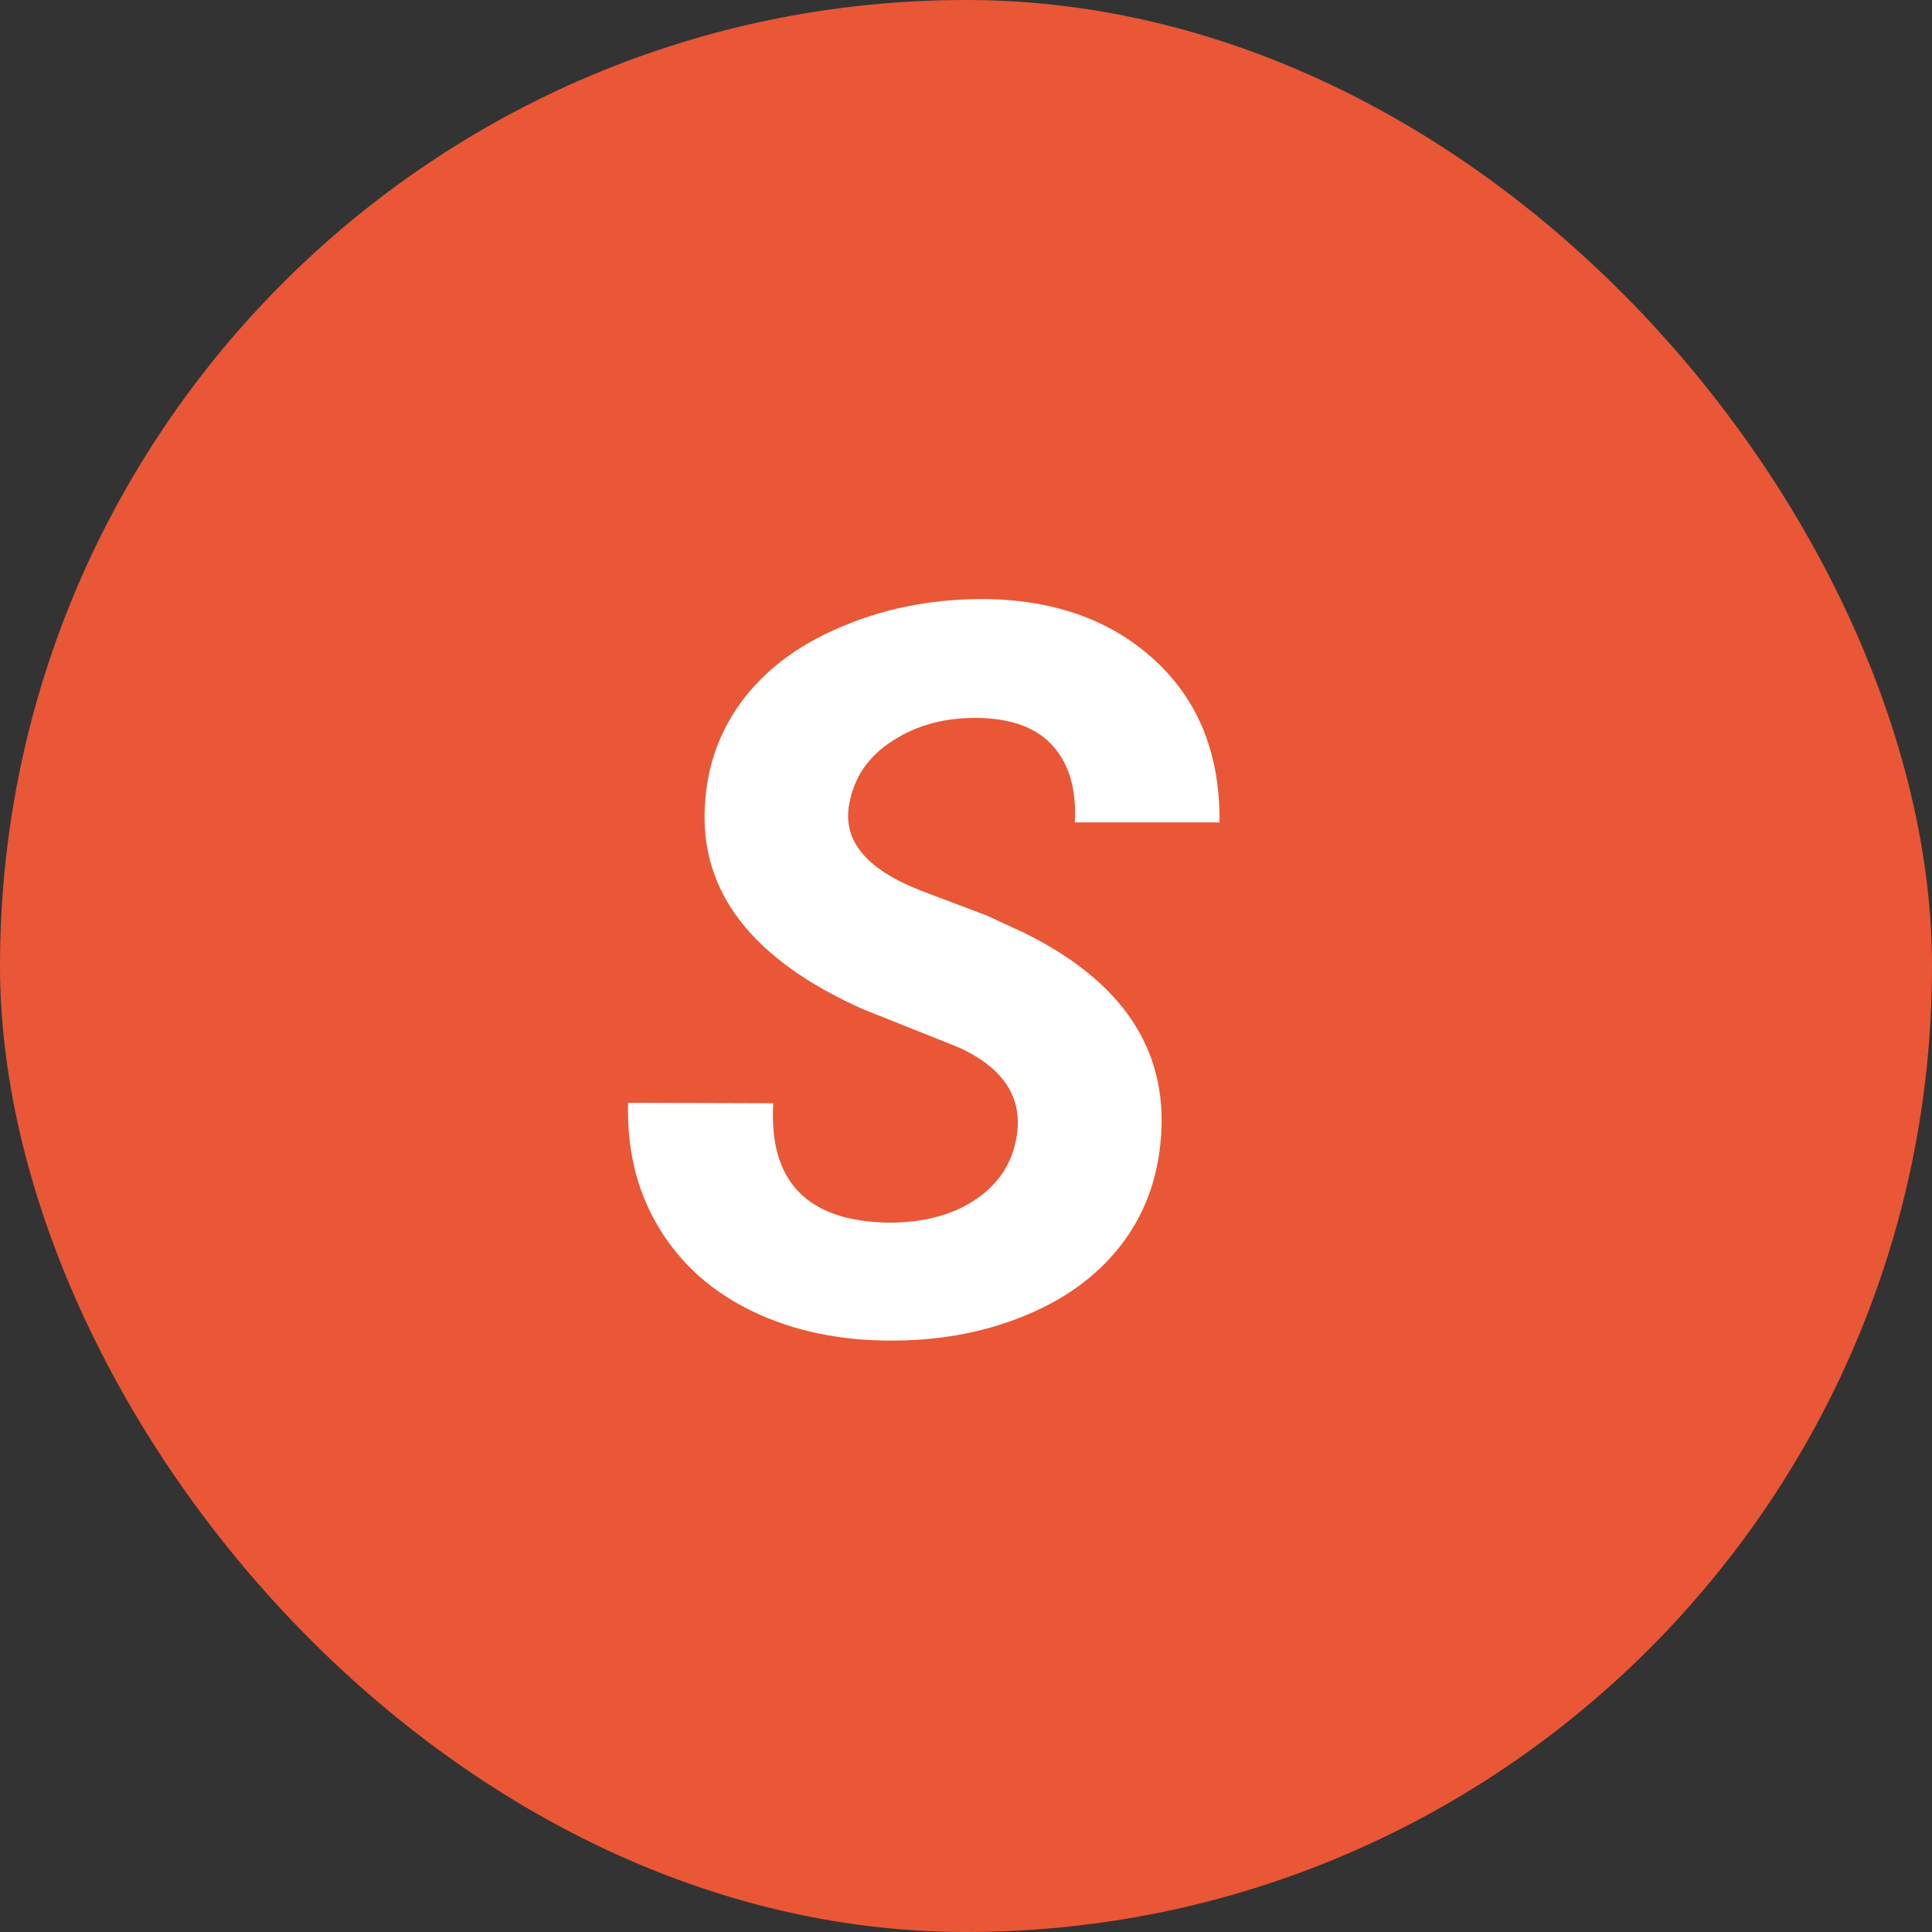 <svg width="26" height="26" viewBox="0 0 26 26" fill="none" xmlns="http://www.w3.org/2000/svg">
<rect x="0" y="0" width="26" height="26" fill="#333333" stroke="none"/>
<rect width="26" height="26" rx="13" fill="#E95737"/>
<path d="M13.679 15.307C13.772 14.779 13.512 14.374 12.899 14.094L11.613 13.581C10.12 12.915 9.411 11.997 9.487 10.828C9.518 10.286 9.695 9.806 10.02 9.389C10.344 8.971 10.8 8.645 11.386 8.409C11.973 8.169 12.606 8.054 13.286 8.062C14.223 8.08 14.981 8.36 15.558 8.902C16.136 9.44 16.42 10.162 16.412 11.068H14.465C14.488 10.629 14.39 10.286 14.172 10.042C13.959 9.798 13.626 9.671 13.172 9.662C12.728 9.653 12.341 9.755 12.013 9.969C11.684 10.178 11.488 10.466 11.426 10.835C11.342 11.319 11.666 11.704 12.399 11.988L13.279 12.321L13.786 12.555C15.096 13.203 15.71 14.114 15.625 15.287C15.585 15.861 15.401 16.356 15.072 16.774C14.748 17.187 14.303 17.505 13.739 17.727C13.179 17.949 12.561 18.053 11.886 18.04C11.197 18.027 10.584 17.882 10.046 17.607C9.509 17.331 9.1 16.942 8.82 16.44C8.558 15.974 8.436 15.441 8.453 14.841L10.406 14.847C10.344 15.9 10.862 16.436 11.959 16.454C12.435 16.454 12.826 16.349 13.132 16.14C13.439 15.932 13.621 15.654 13.679 15.307Z" fill="white"/>
</svg>
